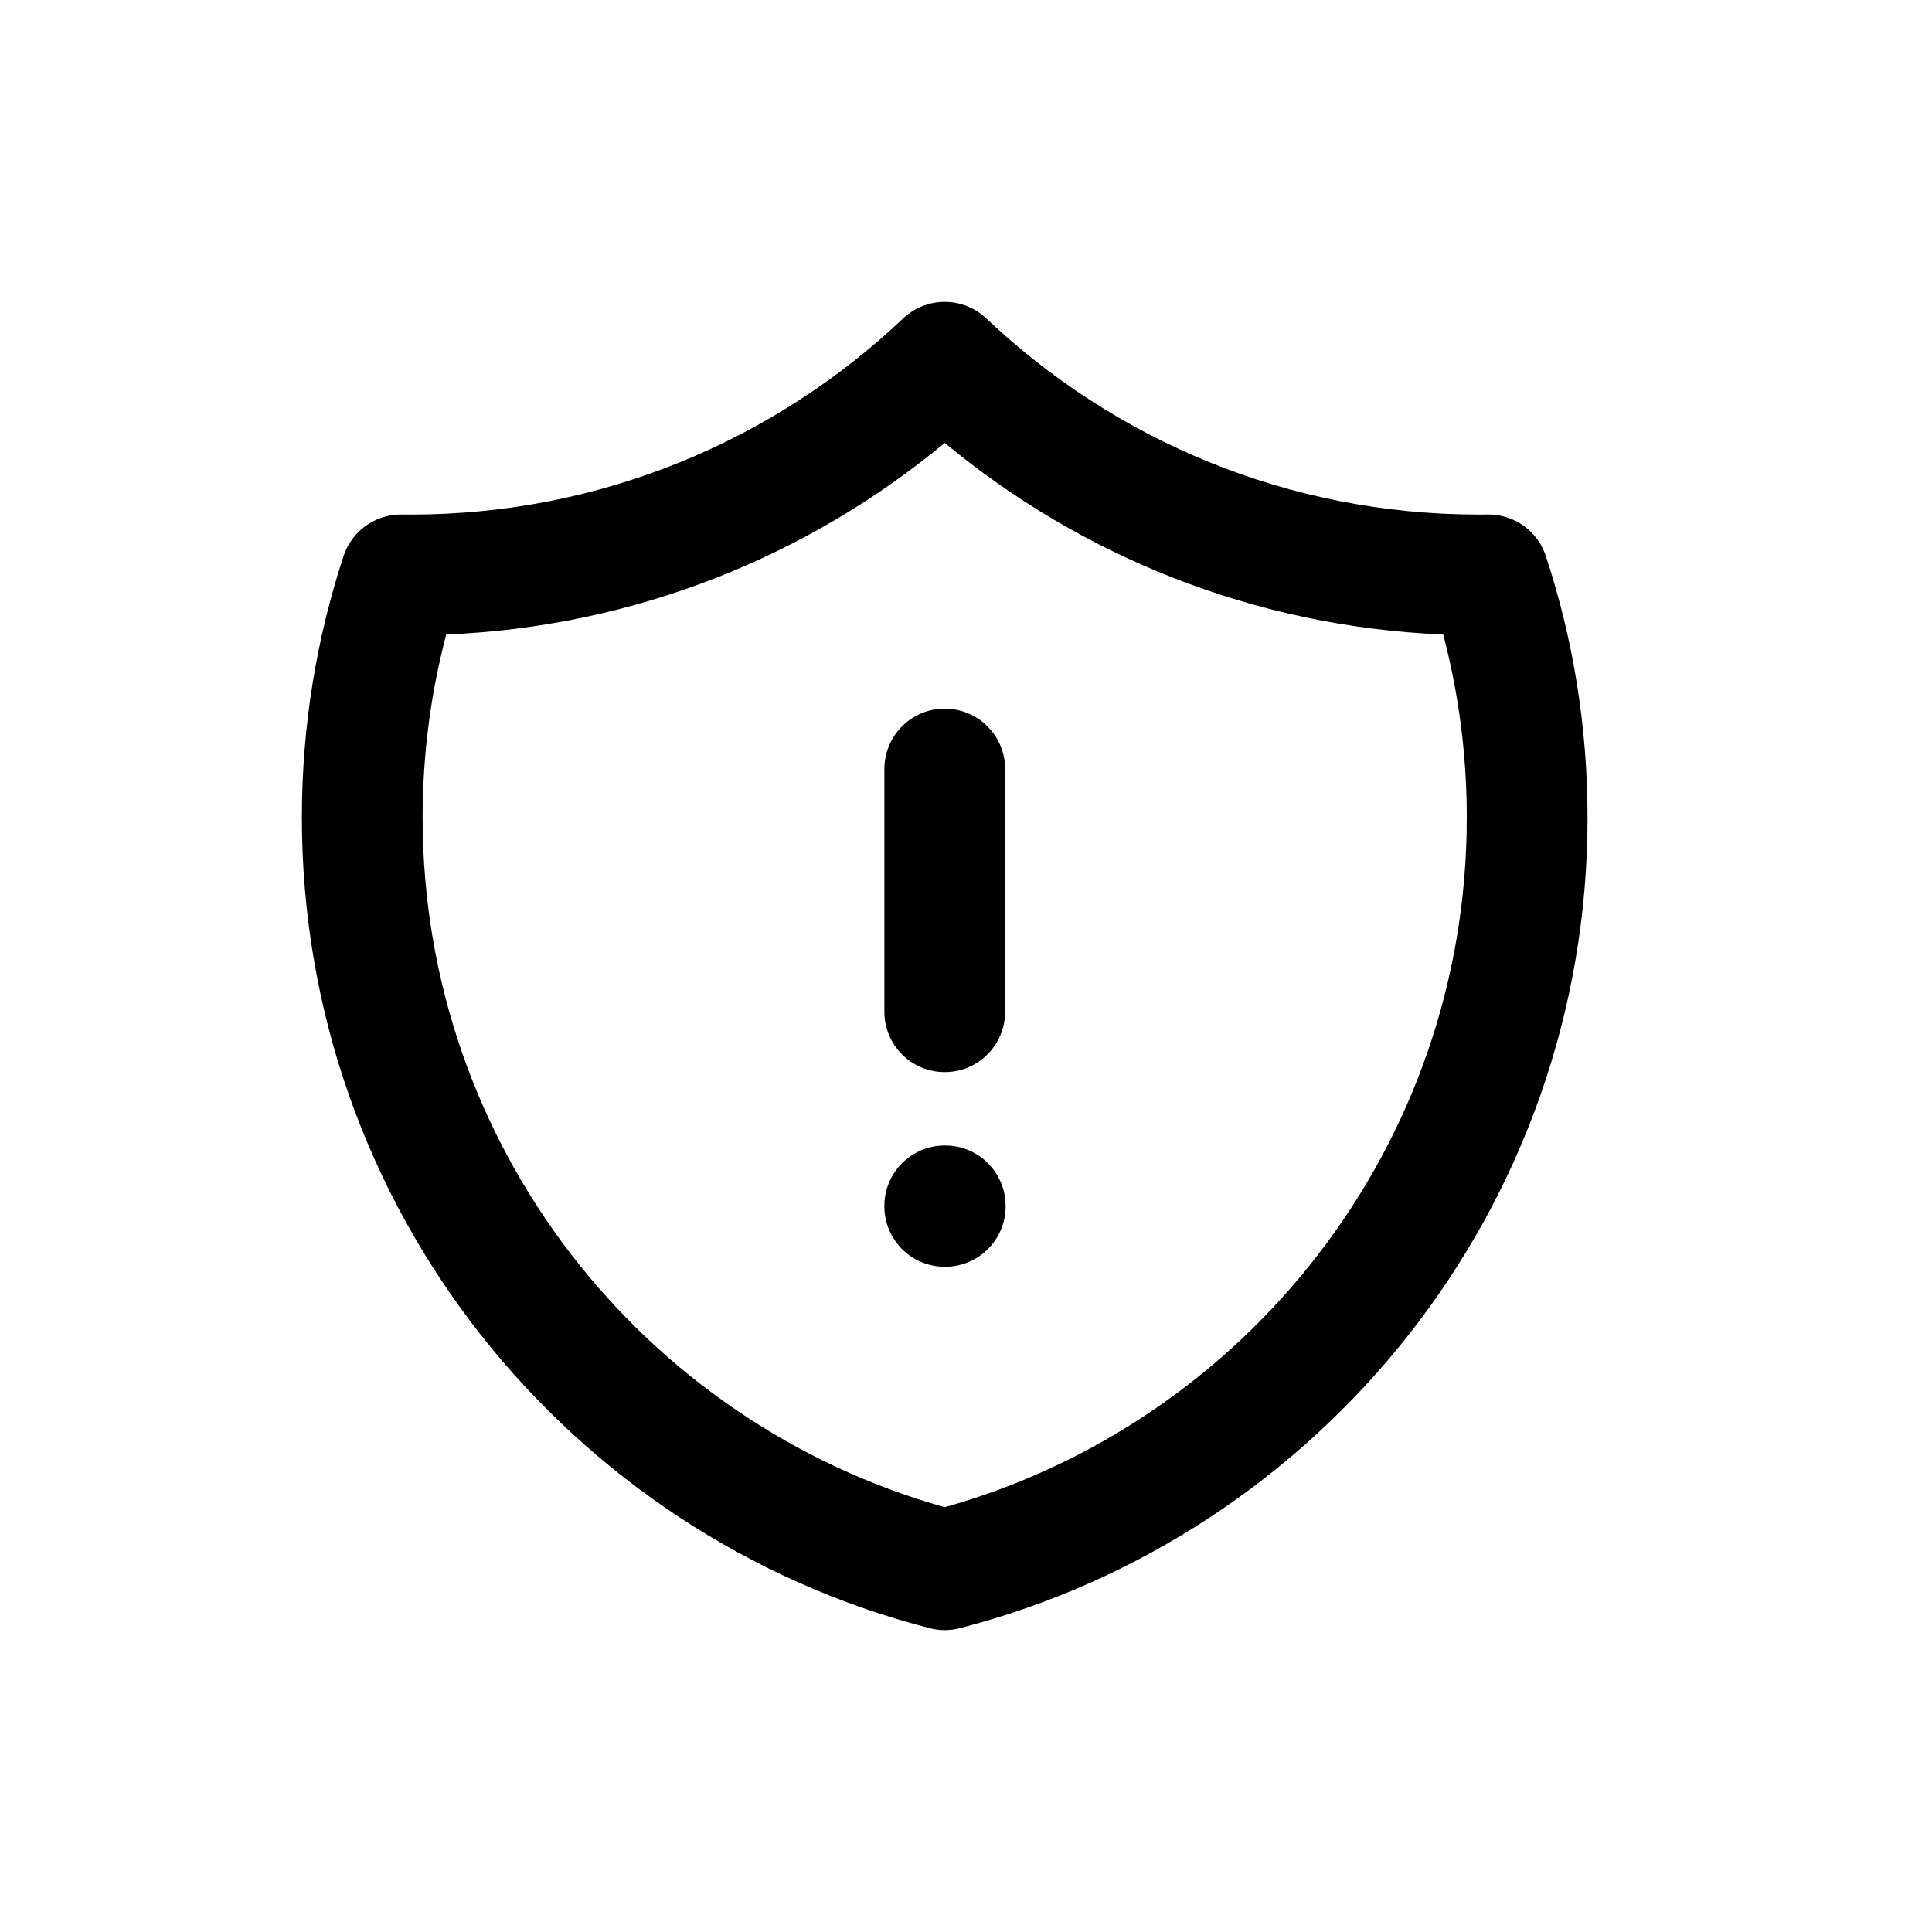 <svg viewBox="0 0 24 24" fill="none" xmlns="http://www.w3.org/2000/svg">
<path fill-rule="evenodd" clip-rule="evenodd" d="M11.22 3.955C11.509 3.682 11.962 3.682 12.251 3.955C13.847 5.466 15.998 6.392 18.368 6.392C18.406 6.392 18.444 6.391 18.481 6.391C18.809 6.387 19.101 6.596 19.203 6.907C19.54 7.93 19.721 9.023 19.721 10.156C19.721 15.002 16.407 19.072 11.923 20.226C11.8 20.258 11.671 20.258 11.549 20.226C7.064 19.072 3.75 15.002 3.75 10.156C3.75 9.023 3.932 7.93 4.268 6.907C4.37 6.596 4.663 6.387 4.99 6.391C5.028 6.391 5.065 6.392 5.103 6.392C7.473 6.392 9.625 5.466 11.22 3.955ZM5.543 7.882C5.352 8.608 5.25 9.37 5.25 10.156C5.25 14.234 7.993 17.672 11.736 18.723C15.478 17.672 18.221 14.234 18.221 10.156C18.221 9.37 18.119 8.608 17.928 7.882C15.579 7.785 13.43 6.907 11.736 5.502C10.041 6.907 7.892 7.785 5.543 7.882ZM11.736 8.803C12.15 8.803 12.486 9.139 12.486 9.553V12.568C12.486 12.982 12.15 13.318 11.736 13.318C11.321 13.318 10.986 12.982 10.986 12.568V9.553C10.986 9.139 11.321 8.803 11.736 8.803ZM10.986 14.98C10.986 14.566 11.321 14.23 11.736 14.23H11.742C12.156 14.23 12.492 14.566 12.492 14.98V14.986C12.492 15.4 12.156 15.736 11.742 15.736H11.736C11.321 15.736 10.986 15.4 10.986 14.986V14.98Z" fill="currentColor"/>
</svg>

